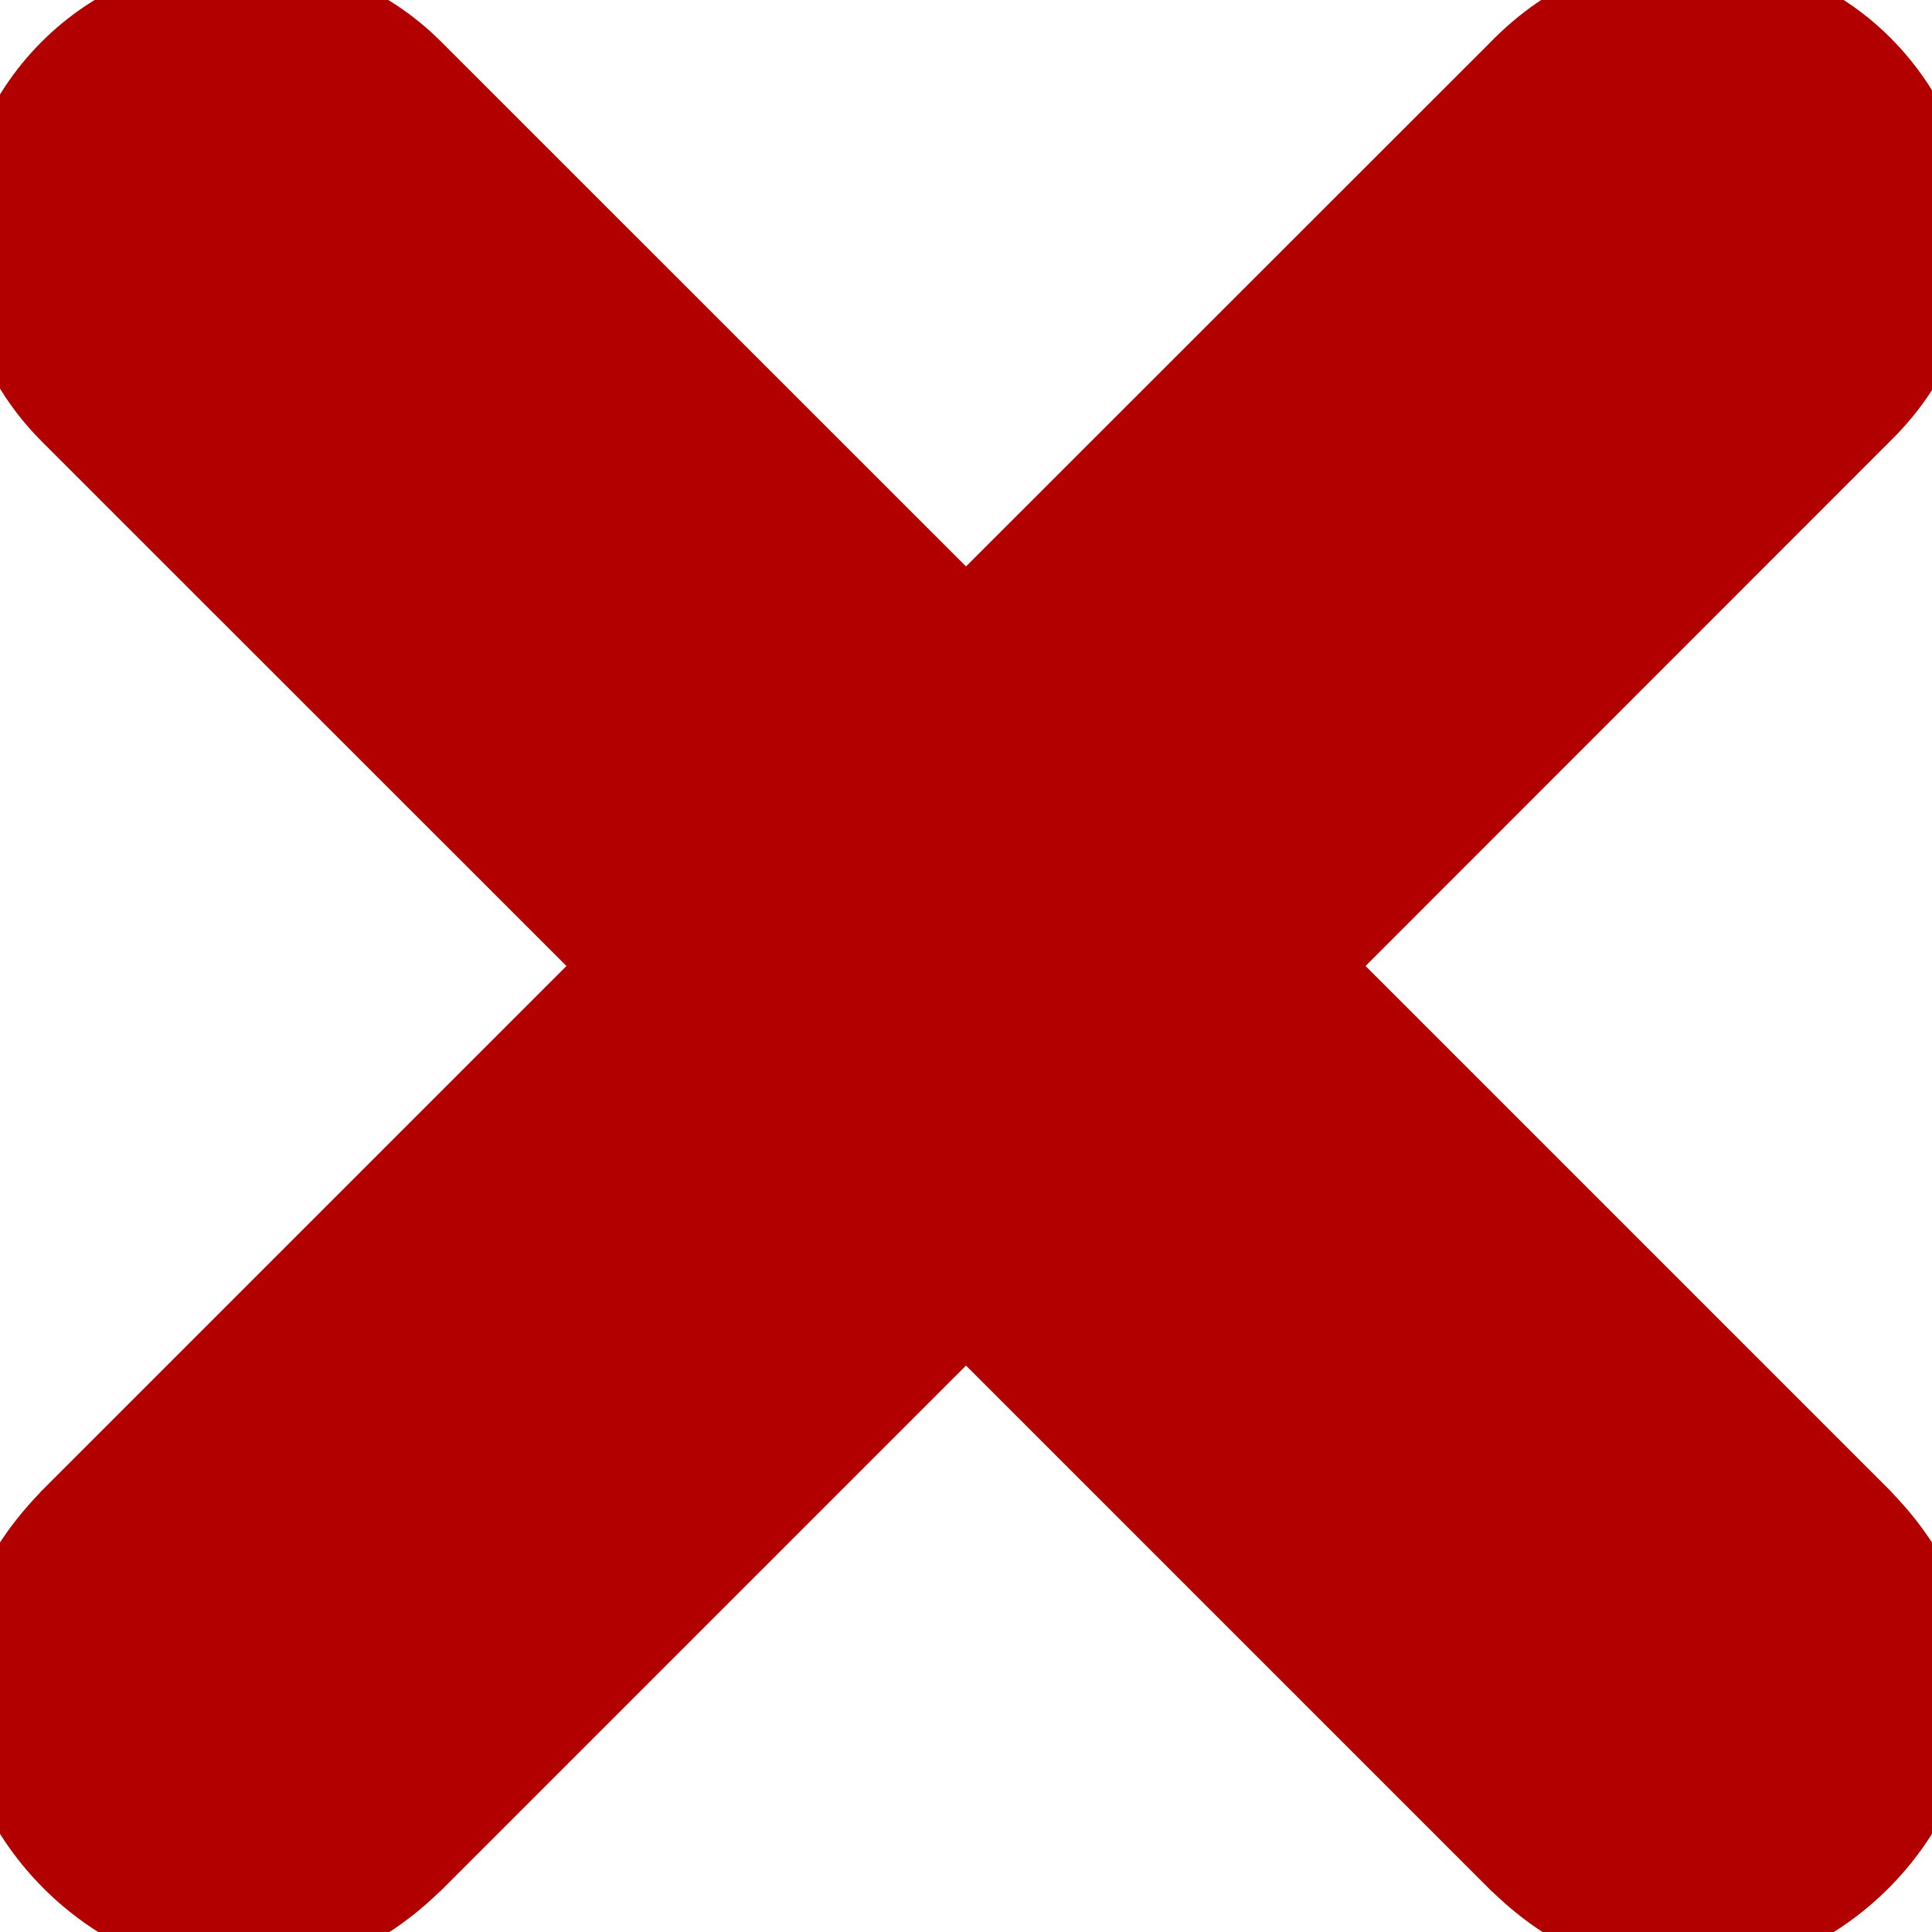 <?xml version="1.0" encoding="UTF-8" standalone="no"?>
<svg
   xmlns:dc="http://purl.org/dc/elements/1.1/"
   xmlns:cc="http://creativecommons.org/ns#"
   xmlns:rdf="http://www.w3.org/1999/02/22-rdf-syntax-ns#"
   xmlns:svg="http://www.w3.org/2000/svg"
   xmlns="http://www.w3.org/2000/svg"
   xmlns:sodipodi="http://sodipodi.sourceforge.net/DTD/sodipodi-0.dtd"
   xmlns:inkscape="http://www.inkscape.org/namespaces/inkscape"
   inkscape:version="1.0 (4035a4fb49, 2020-05-01)"
   sodipodi:docname="notok_icon.svg"
   id="svg4"
   version="1.1"
   class="bi bi-x-lg"
   fill="currentColor"
   viewBox="0 0 16 16"
   height="16px"
   width="16px">
  <defs
     id="defs8">
    <inkscape:path-effect
       update_on_knot_move="true"
       attempt_force_join="true"
       miter_limit="4"
       offset="1.004"
       unit="pt"
       linejoin_type="miter"
       lpeversion="1"
       is_visible="true"
       id="path-effect835"
       effect="offset" />
  </defs>
  <sodipodi:namedview
     inkscape:current-layer="svg4"
     inkscape:window-maximized="1"
     inkscape:window-y="-8"
     inkscape:window-x="-8"
     inkscape:cy="8"
     inkscape:cx="8"
     inkscape:zoom="35.4375"
     showgrid="false"
     id="namedview6"
     inkscape:window-height="1017"
     inkscape:window-width="1920"
     inkscape:pageshadow="2"
     inkscape:pageopacity="0"
     guidetolerance="10"
     gridtolerance="10"
     objecttolerance="10"
     borderopacity="1"
     bordercolor="#666666"
     pagecolor="#ffffff"
     inkscape:document-rotation="0" />
  <path
     inkscape:original-d="M1.293 1.293a1 1 0 0 1 1.414 0L8 6.586l5.293-5.293a1 1 0 1 1 1.414 1.414L9.414 8l5.293 5.293a1 1 0 0 1-1.414 1.414L8 9.414l-5.293 5.293a1 1 0 0 1-1.414-1.414L6.586 8 1.293 2.707a1 1 0 0 1 0-1.414z"
     inkscape:path-effect="#path-effect835"
     style="fill:#b20000;fill-opacity:1"
     id="path2"
     d="m 14.119,-0.369 c -0.678,-0.035 -1.292,0.217 -1.789,0.732 L 8,4.691 3.654,0.346 c -0.918,-0.918 -2.39,-0.918 -3.309,0 -0.918,0.918 -0.918,2.39 0,3.309 L 4.691,8 l -4.354,4.354 -0.008,0.01 c -2.124,2.199 1.107,5.431 3.307,3.307 l 0.01,-0.008 L 8,11.309 l 4.354,4.354 0.01,0.008 c 2.199,2.124 5.431,-1.107 3.307,-3.307 l -0.008,-0.01 L 11.309,8 15.637,3.67 c 1.527,-1.475 0.47,-3.935 -1.518,-4.039 z" />
</svg>
